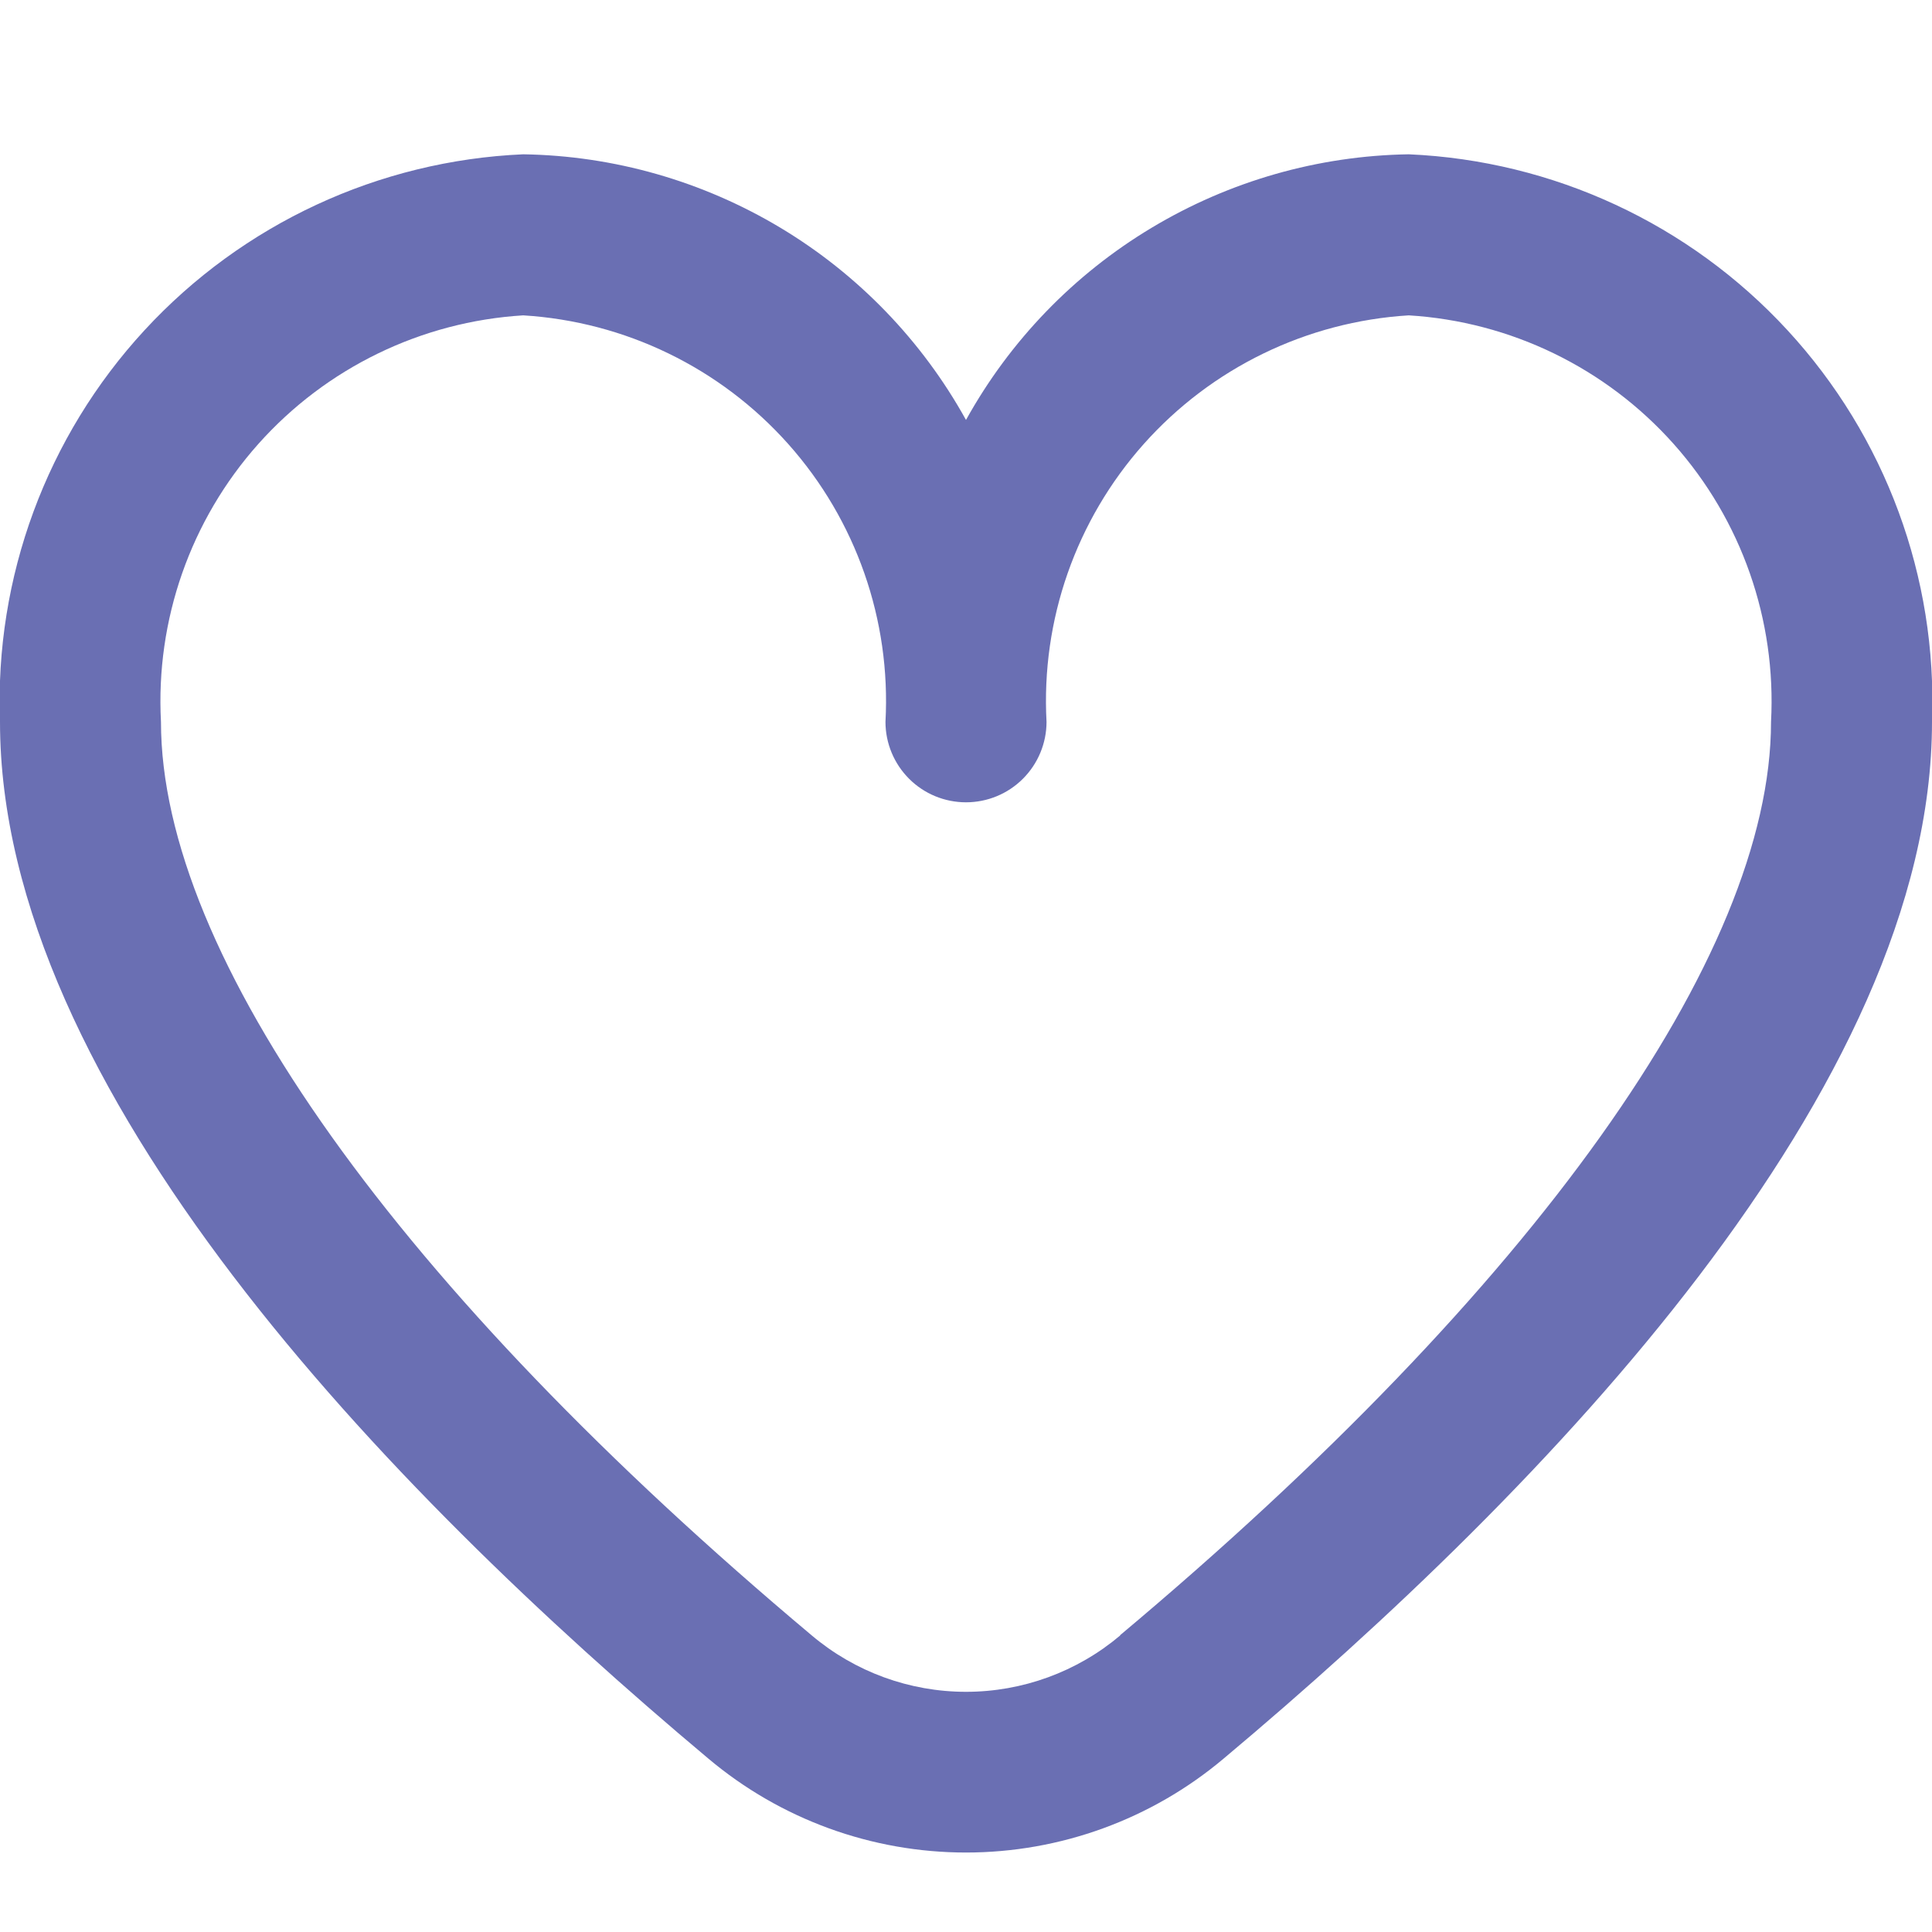<svg width="22" height="22" viewBox="0 0 22 22" fill="none" xmlns="http://www.w3.org/2000/svg">
<g clip-path="url(#clip0_2130_689)">
<path d="M16.042 1.757C15.009 1.773 14 2.062 13.115 2.593C12.229 3.124 11.5 3.879 11 4.782C10.5 3.879 9.771 3.124 8.886 2.593C8 2.062 6.991 1.773 5.958 1.757C4.313 1.829 2.763 2.549 1.646 3.76C0.53 4.97 -0.062 6.574 4.31468e-05 8.22C4.31468e-05 12.388 4.387 16.94 8.067 20.026C8.888 20.717 9.927 21.095 11 21.095C12.073 21.095 13.112 20.717 13.933 20.026C17.613 16.94 22 12.388 22 8.22C22.062 6.574 21.47 4.97 20.354 3.76C19.238 2.549 17.687 1.829 16.042 1.757ZM12.755 18.624C12.264 19.038 11.642 19.265 11 19.265C10.358 19.265 9.736 19.038 9.245 18.624C4.535 14.672 1.833 10.881 1.833 8.22C1.771 7.06 2.169 5.922 2.942 5.055C3.715 4.188 4.799 3.662 5.958 3.591C7.118 3.662 8.202 4.188 8.975 5.055C9.748 5.922 10.146 7.06 10.083 8.22C10.083 8.463 10.18 8.696 10.352 8.868C10.524 9.04 10.757 9.136 11 9.136C11.243 9.136 11.476 9.04 11.648 8.868C11.82 8.696 11.917 8.463 11.917 8.22C11.854 7.06 12.252 5.922 13.025 5.055C13.798 4.188 14.882 3.662 16.042 3.591C17.201 3.662 18.285 4.188 19.058 5.055C19.831 5.922 20.229 7.06 20.167 8.22C20.167 10.881 17.465 14.672 12.755 18.62V18.624Z" fill="#6A6FB3"/>
</g>
<defs>
<clipPath id="clip0_2130_689">
<rect width="22" height="22" fill="white"/>
</clipPath>
</defs>
</svg>

